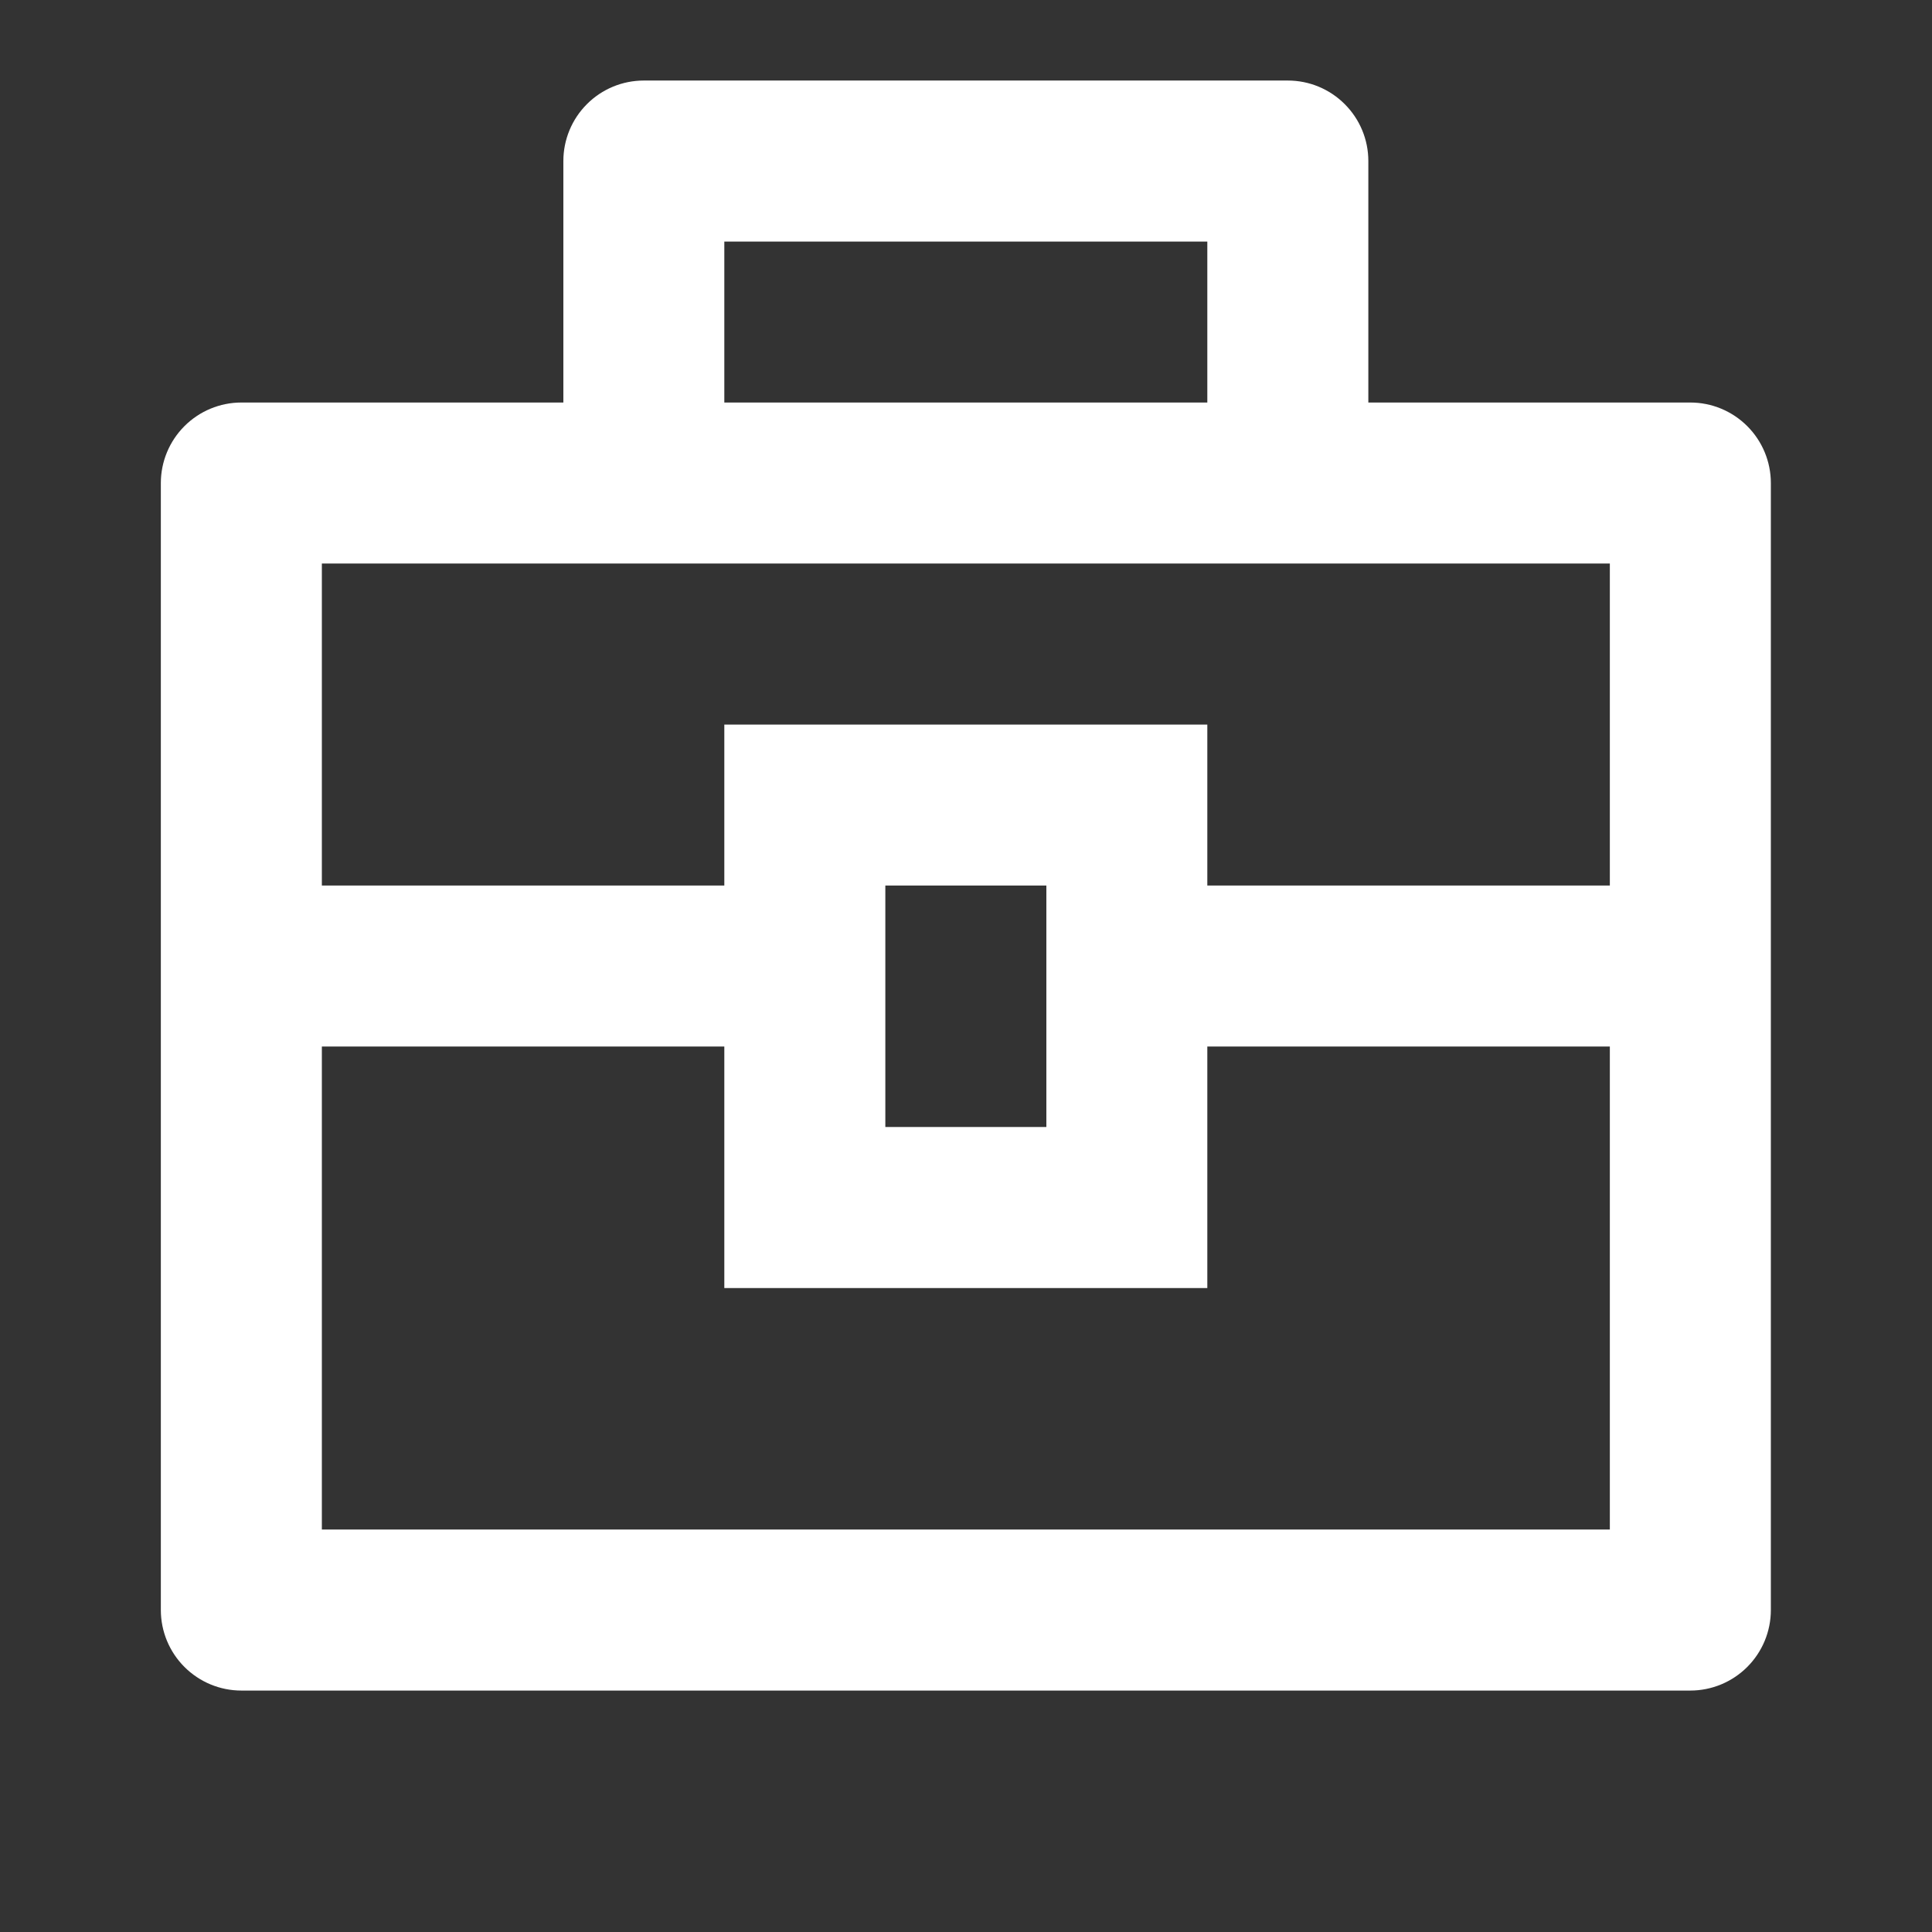 <svg width="32" height="32" viewBox="0 0 32 32" fill="none" xmlns="http://www.w3.org/2000/svg">
<rect x="0" y="0" width="32" height="32" fill="#333333" stroke="none"/>
<g id="Group">
<path id="Vector" d="M9.331 6.667V2.667C9.331 2.314 9.471 1.975 9.721 1.725C9.971 1.474 10.31 1.334 10.664 1.334H21.331C21.684 1.334 22.023 1.474 22.273 1.725C22.524 1.975 22.664 2.314 22.664 2.667V6.667H27.997C28.351 6.667 28.69 6.808 28.94 7.058C29.19 7.308 29.331 7.647 29.331 8.001V26.667C29.331 27.021 29.19 27.36 28.94 27.61C28.69 27.86 28.351 28.001 27.997 28.001H3.997C3.644 28.001 3.305 27.86 3.055 27.61C2.805 27.36 2.664 27.021 2.664 26.667V8.001C2.664 7.647 2.805 7.308 3.055 7.058C3.305 6.808 3.644 6.667 3.997 6.667H9.331ZM11.997 17.334H5.331V25.334H26.664V17.334H19.997V21.334H11.997V17.334ZM26.664 9.334H5.331V14.667H11.997V12.001H19.997V14.667H26.664V9.334ZM14.664 14.667V18.667H17.331V14.667H14.664ZM11.997 4.001V6.667H19.997V4.001H11.997Z" fill="white"/>
</g>
</svg>

